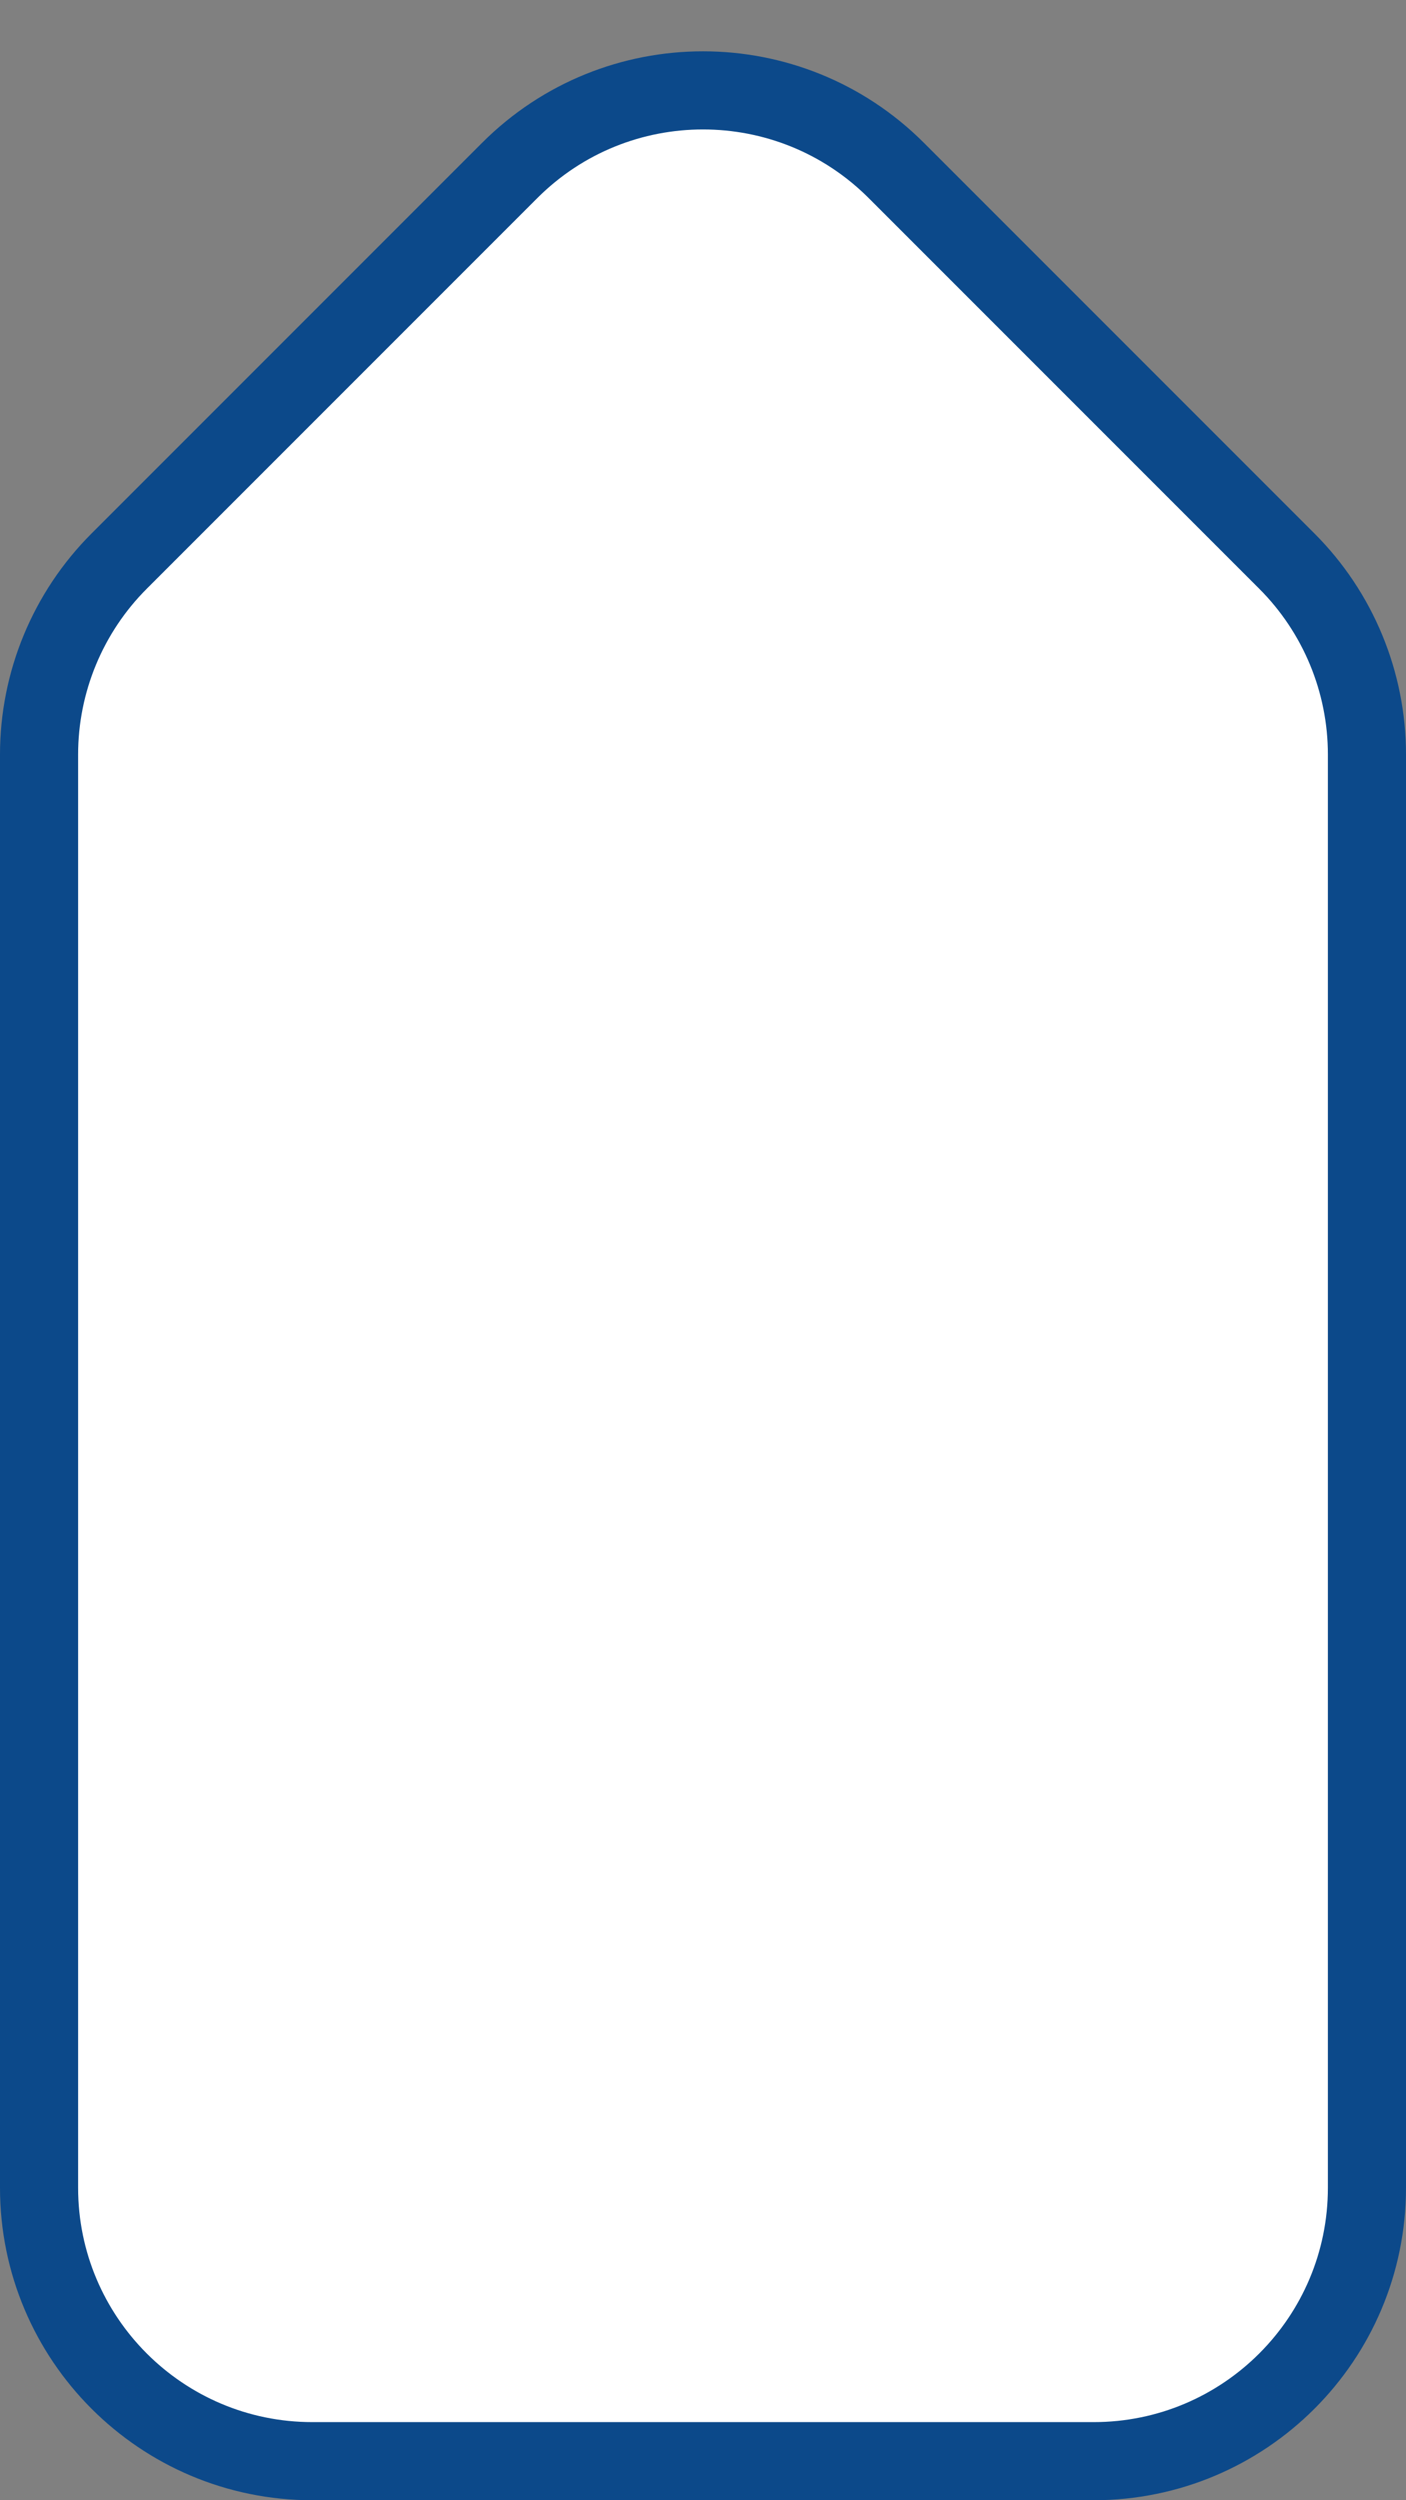<svg width="18" height="32" viewBox="0 0 18 32" fill="none" xmlns="http://www.w3.org/2000/svg">
<rect x="0" y="0" width="18" height="32" fill="#808080" stroke="none"/>
<path d="M0.5 28C0.5 29.933 2.067 31.5 4 31.5H14C15.933 31.5 17.5 29.933 17.5 28V9.657C17.5 8.729 17.131 7.838 16.475 7.182L11.475 2.182C10.108 0.815 7.892 0.815 6.525 2.182L1.525 7.182C0.869 7.838 0.5 8.729 0.5 9.657V28Z" fill="white" stroke="#0C498A"/>
</svg>
